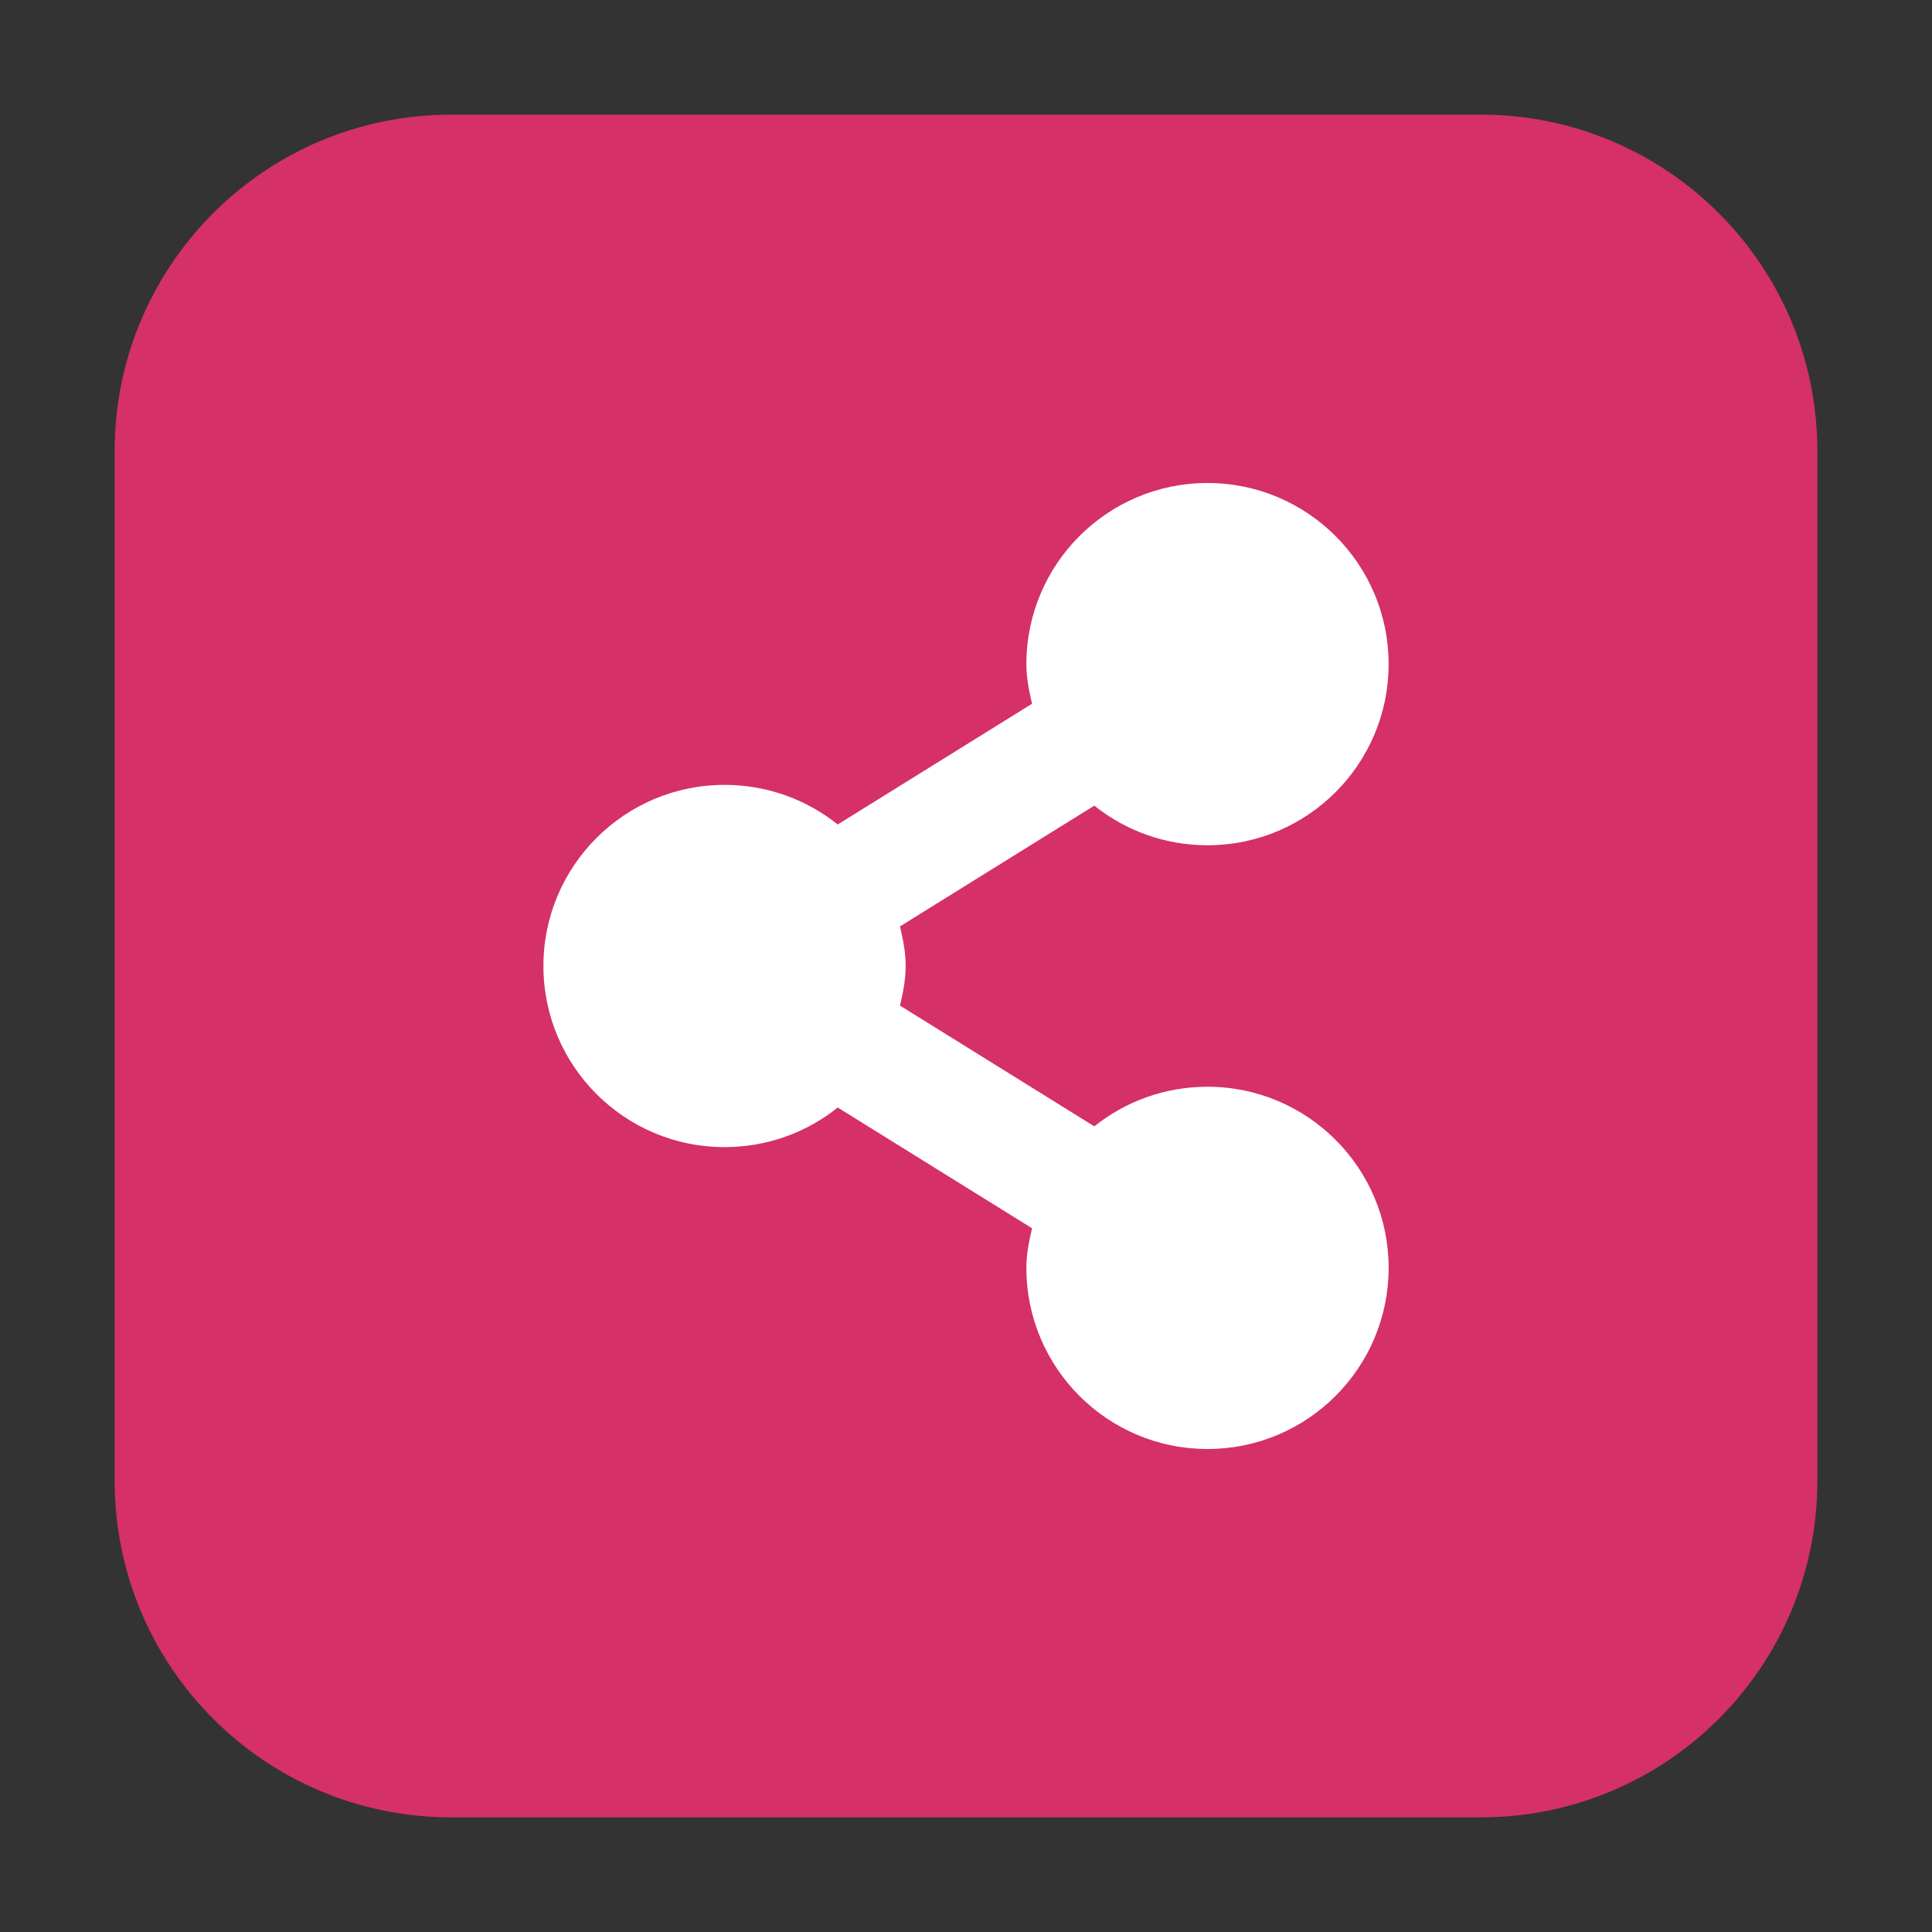 <svg height="48pt" viewBox="0 0 48 48" width="48pt" xmlns="http://www.w3.org/2000/svg" xmlns:xlink="http://www.w3.org/1999/xlink"><rect x="0" y="0" width="48" height="48" fill="#333333" stroke="none"/><clipPath id="a"><path d="m0 0h48v48h-48z"/></clipPath><path d="m11.211 2.848h25.578c4.621 0 8.363 3.742 8.363 8.363v25.578c0 4.621-3.742 8.363-8.363 8.363h-25.578c-4.621 0-8.363-3.742-8.363-8.363v-25.578c0-4.621 3.742-8.363 8.363-8.363zm0 0" fill="#d53068" fill-rule="evenodd"/><g clip-path="url(#a)"><path d="m30 12c-2.484 0-4.5 2.016-4.5 4.5 0 .348.066.66.141.984l-4.828 3c-.77-.617-1.75-.984-2.812-.984-2.484 0-4.5 2.016-4.5 4.5s2.016 4.5 4.5 4.5c1.062 0 2.043-.367 2.812-.984l4.828 3c-.074.324-.141.637-.141.984 0 2.484 2.016 4.5 4.5 4.5s4.5-2.016 4.5-4.5-2.016-4.5-4.5-4.5c-1.062 0-2.043.367-2.812.984l-4.828-3c .074-.324.141-.637.141-.984s-.066-.66-.141-.984l4.828-3c .77.617 1.75.984 2.812.984 2.484 0 4.5-2.016 4.5-4.5s-2.016-4.5-4.5-4.5zm0 0" fill="#fff"/></g></svg>